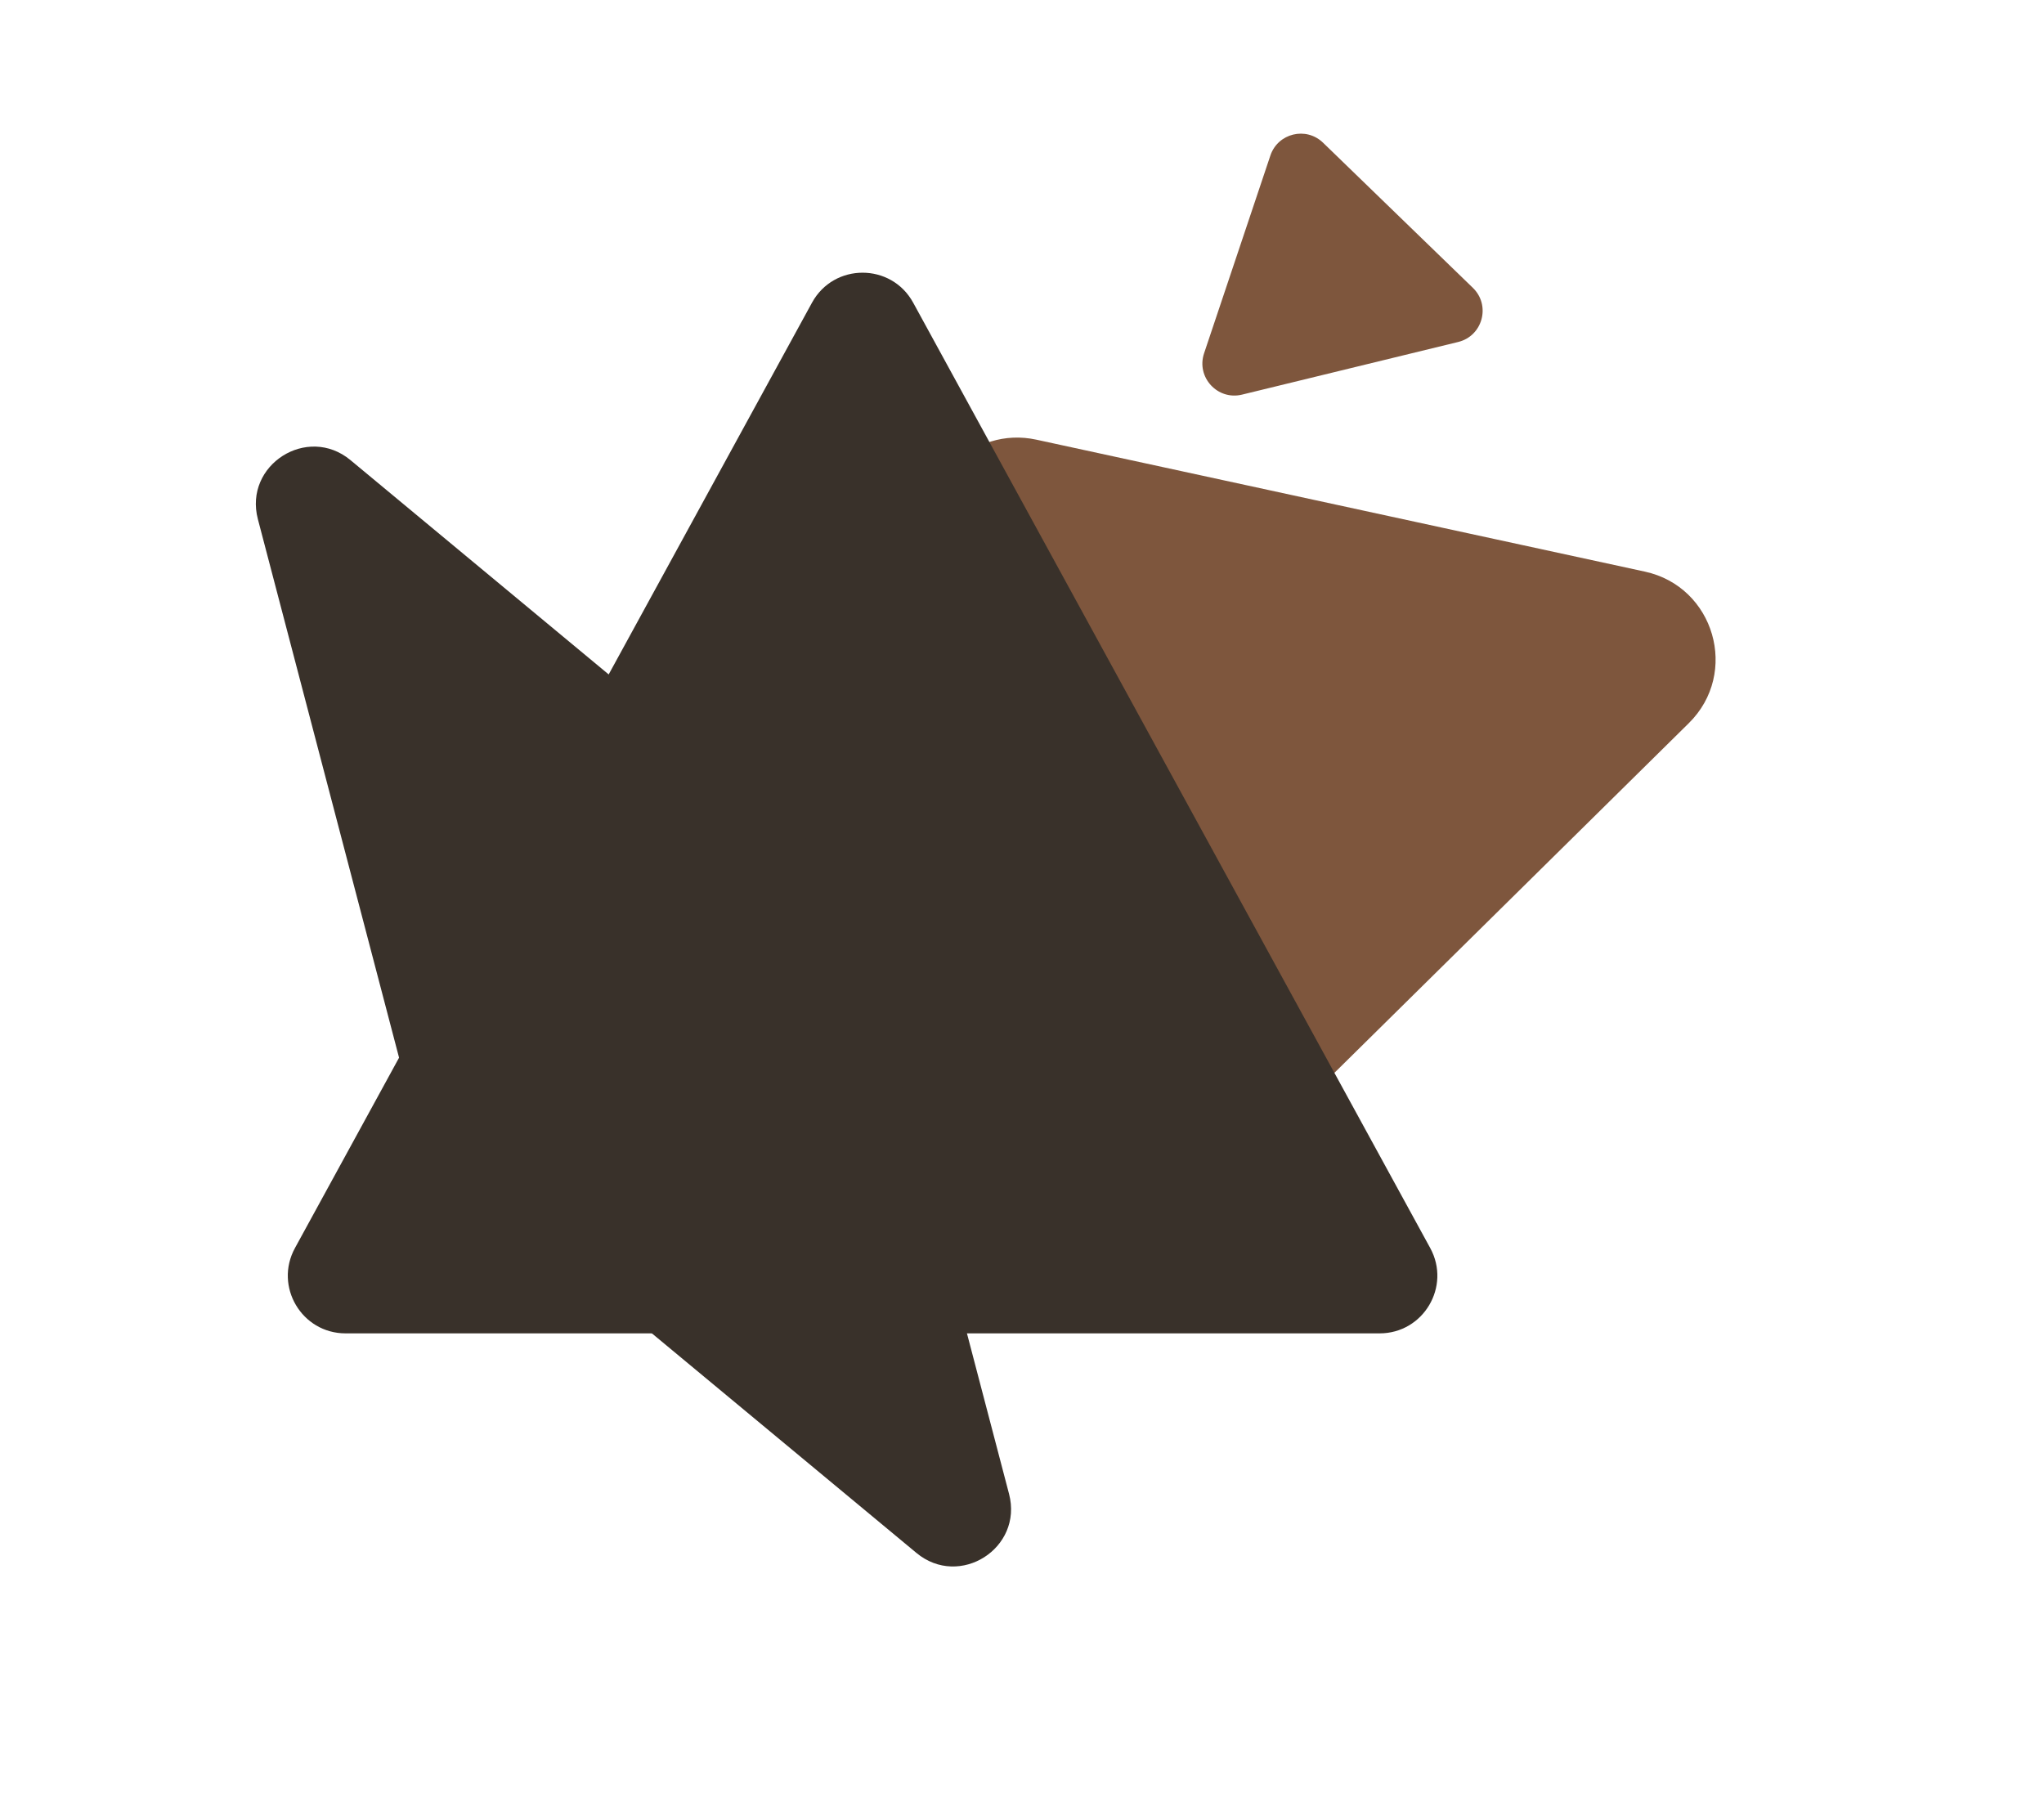 <svg width="319" height="282" viewBox="0 0 319 282" fill="none" xmlns="http://www.w3.org/2000/svg">
<path d="M145.053 85.078C143.045 75.176 151.866 66.473 161.74 68.614L256.704 89.204C267.574 91.561 271.487 105.041 263.57 112.852L187.916 187.494C179.998 195.306 166.572 191.211 164.362 180.311L145.053 85.078Z" fill="#7E563D"/>
<path d="M198.264 24.271C199.433 20.784 203.841 19.71 206.483 22.269L229.866 44.92C232.692 47.658 231.394 52.438 227.57 53.369L193.84 61.584C190.016 62.516 186.665 58.869 187.916 55.137L198.264 24.271Z" fill="#7E563D"/>
<path d="M126.725 47.237C130.139 40.996 139.103 40.996 142.517 47.237L223.208 194.763C226.489 200.76 222.148 208.082 215.312 208.082H53.93C47.094 208.082 42.753 200.76 46.034 194.763L126.725 47.237Z" fill="#39312A"/>
<path d="M157.479 233.14C159.698 241.603 149.758 247.936 143.026 242.348L67.947 180.036C66.501 178.835 65.466 177.211 64.99 175.393L40.245 81.014C38.026 72.551 47.966 66.219 54.699 71.806L129.777 134.119C131.223 135.319 132.258 136.943 132.735 138.762L157.479 233.14Z" fill="#39312A"/>
</svg>
